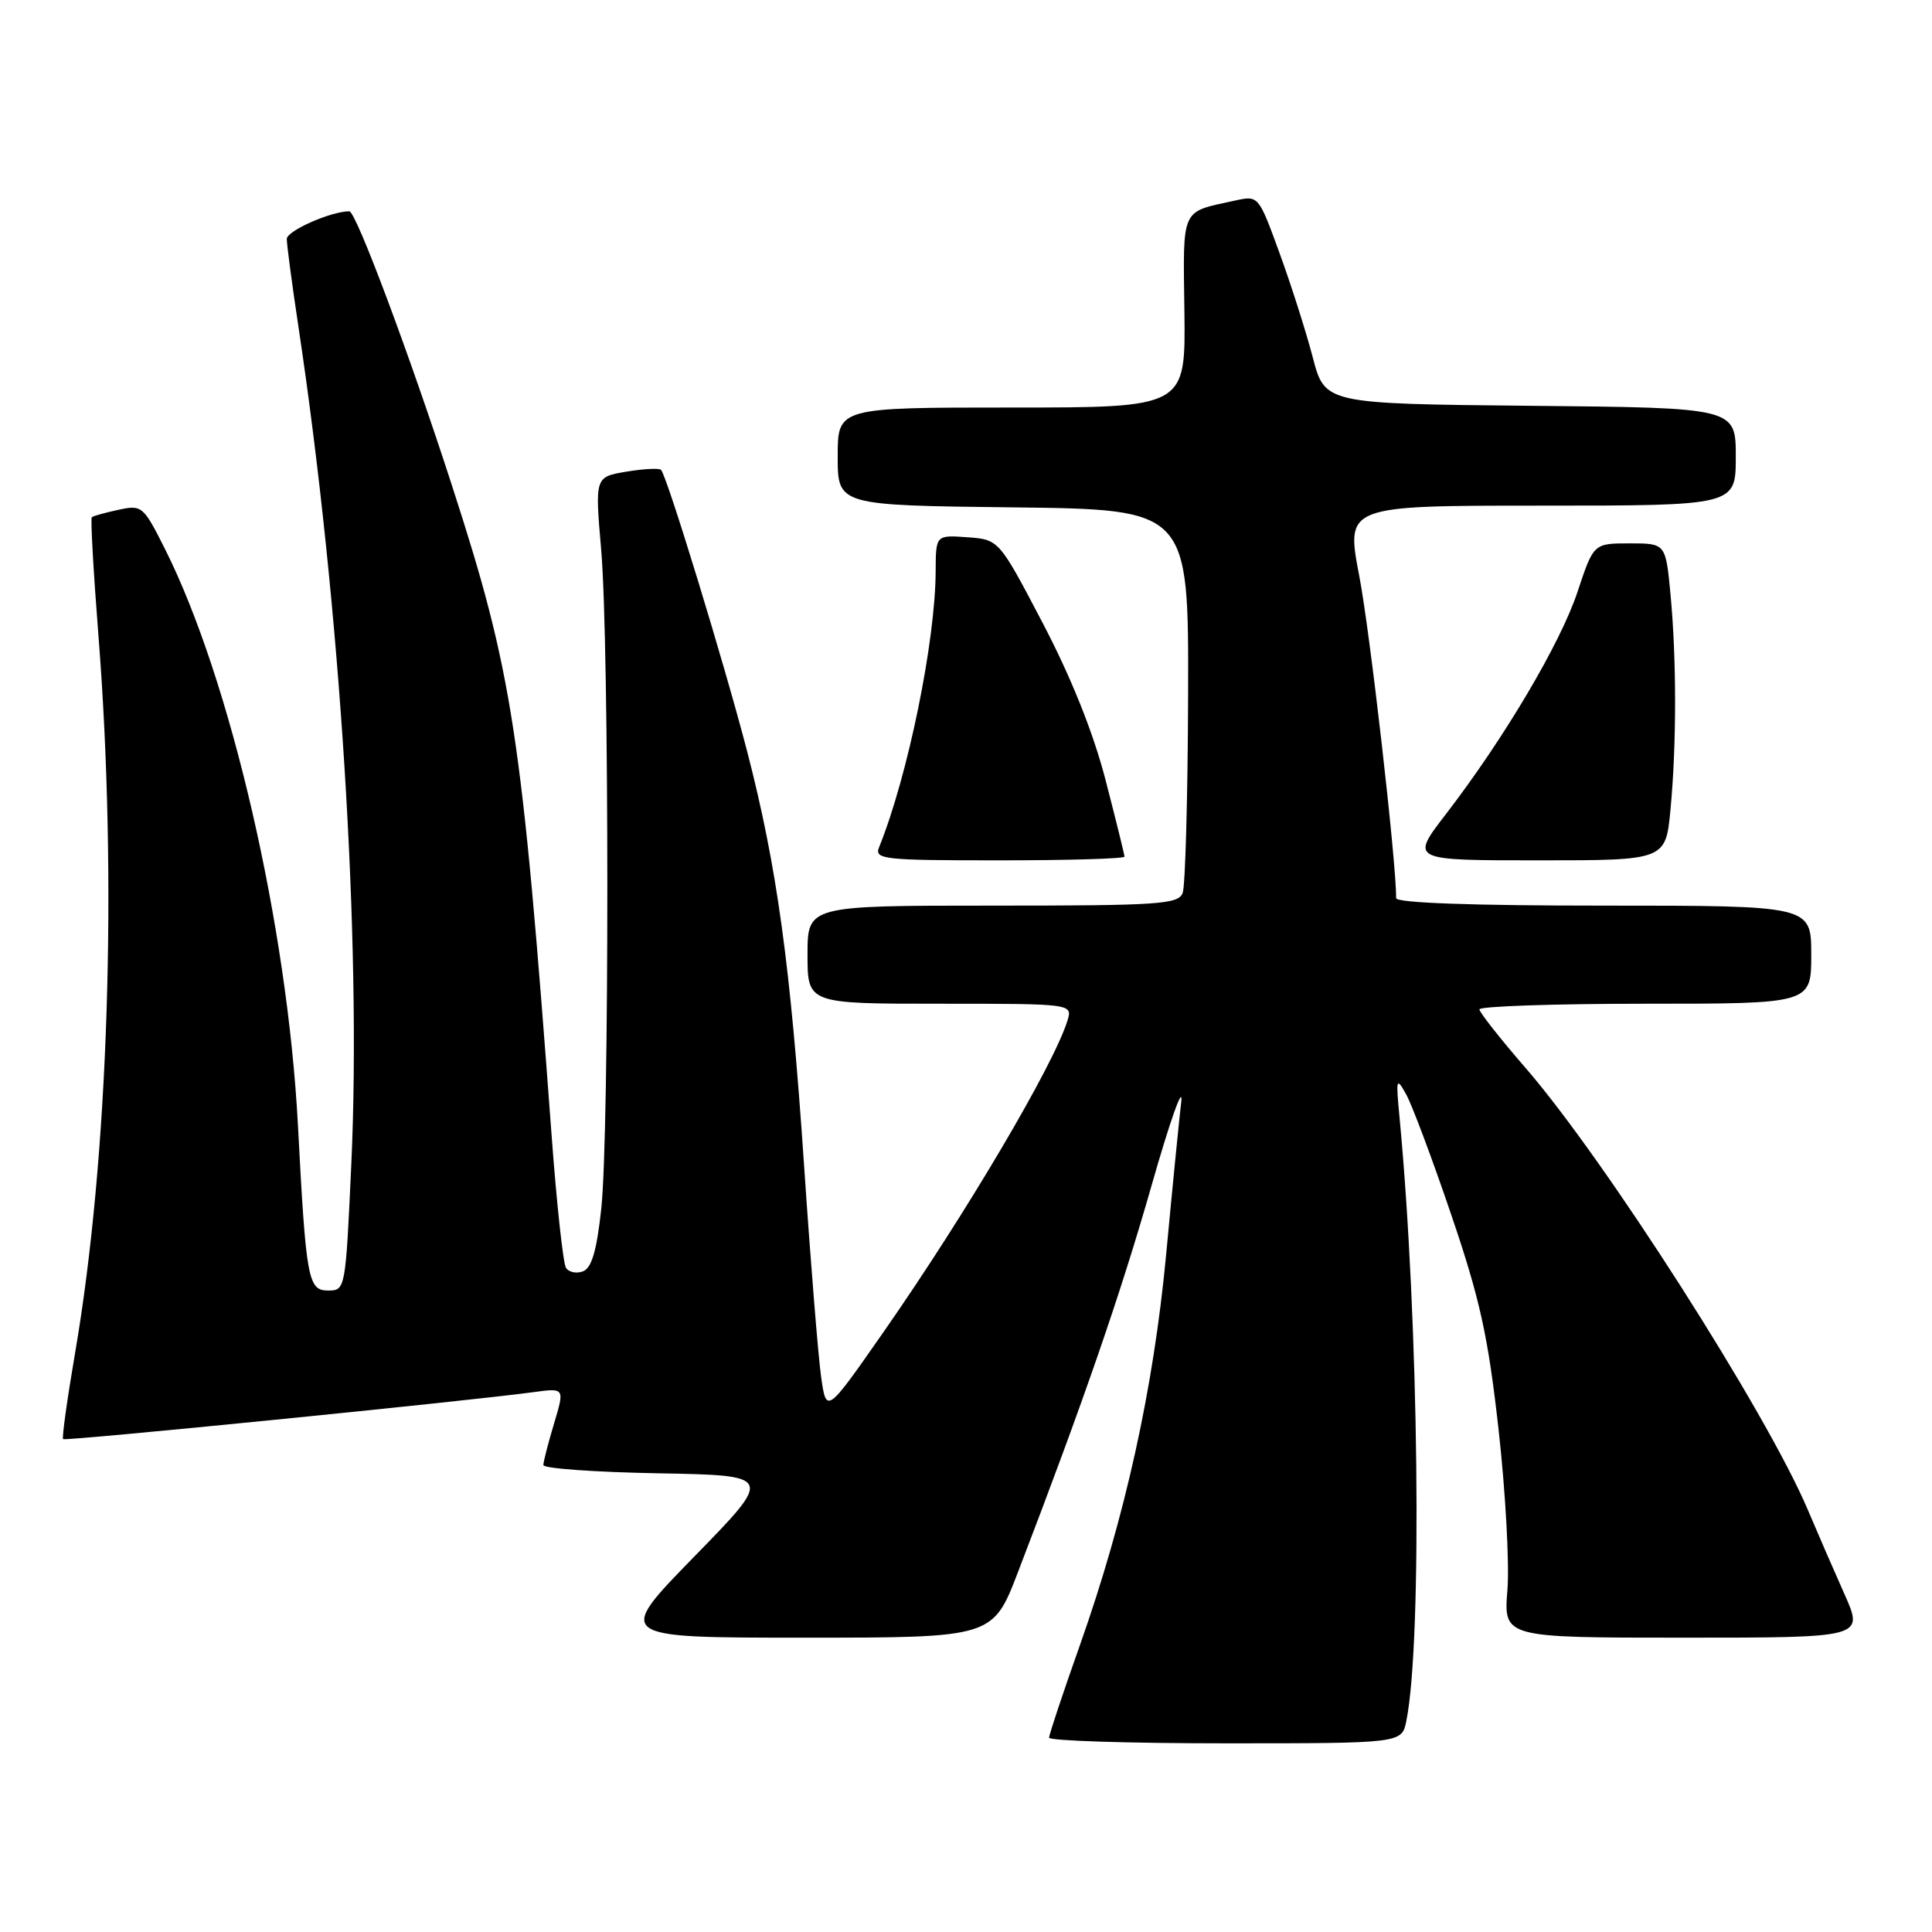 <?xml version="1.0" encoding="UTF-8" standalone="no"?>
<!DOCTYPE svg PUBLIC "-//W3C//DTD SVG 1.1//EN" "http://www.w3.org/Graphics/SVG/1.1/DTD/svg11.dtd" >
<svg xmlns="http://www.w3.org/2000/svg" xmlns:xlink="http://www.w3.org/1999/xlink" version="1.1" viewBox="0 0 256 256">
 <g >
 <path fill="currentColor"
d=" M 186.35 228.02 C 188.49 217.32 188.01 174.99 185.44 148.00 C 184.95 142.88 185.02 142.67 186.32 145.00 C 187.09 146.38 189.79 153.57 192.31 161.00 C 196.12 172.20 197.18 177.04 198.57 189.44 C 199.49 197.66 200.02 207.22 199.74 210.69 C 199.23 217.00 199.23 217.00 223.10 217.00 C 246.97 217.00 246.97 217.00 244.41 211.25 C 243.00 208.09 240.80 203.03 239.52 200.00 C 234.03 187.08 212.66 153.63 202.14 141.50 C 198.80 137.65 196.05 134.16 196.03 133.75 C 196.01 133.34 205.90 133.00 218.00 133.00 C 240.00 133.00 240.00 133.00 240.00 126.50 C 240.00 120.00 240.00 120.00 212.50 120.00 C 195.11 120.00 185.00 119.64 185.00 119.01 C 185.00 114.03 181.52 83.63 180.11 76.32 C 178.32 67.00 178.32 67.00 204.16 67.00 C 230.00 67.00 230.00 67.00 230.00 60.52 C 230.00 54.03 230.00 54.03 202.78 53.77 C 175.55 53.50 175.55 53.50 173.94 47.32 C 173.05 43.92 171.07 37.71 169.54 33.52 C 166.76 25.89 166.76 25.89 163.63 26.58 C 156.39 28.16 156.76 27.34 156.94 41.31 C 157.10 54.00 157.10 54.00 134.05 54.00 C 111.00 54.00 111.00 54.00 111.00 60.48 C 111.00 66.96 111.00 66.96 134.25 67.23 C 157.50 67.50 157.50 67.50 157.43 92.07 C 157.39 105.58 157.06 117.40 156.71 118.32 C 156.13 119.83 153.58 120.00 131.53 120.00 C 107.00 120.00 107.00 120.00 107.00 126.50 C 107.00 133.00 107.00 133.00 124.57 133.00 C 142.13 133.00 142.13 133.00 141.44 135.25 C 139.61 141.15 128.02 160.79 117.12 176.43 C 109.50 187.36 109.50 187.36 108.80 182.43 C 108.42 179.72 107.40 167.15 106.55 154.50 C 104.74 127.80 102.96 114.84 98.99 99.52 C 95.97 87.90 88.37 63.04 87.59 62.26 C 87.34 62.01 85.27 62.12 82.98 62.50 C 78.83 63.20 78.83 63.20 79.66 72.85 C 80.74 85.32 80.75 150.18 79.67 160.17 C 79.07 165.73 78.40 168.01 77.25 168.46 C 76.38 168.79 75.36 168.58 74.99 167.98 C 74.62 167.38 73.77 159.60 73.11 150.69 C 69.12 96.90 67.95 89.24 59.87 64.28 C 54.26 46.95 47.17 28.00 46.29 28.00 C 43.85 28.00 38.00 30.59 38.00 31.66 C 38.00 32.41 38.69 37.62 39.54 43.26 C 45.10 80.26 47.91 124.71 46.55 154.25 C 45.79 170.89 45.77 171.00 43.47 171.00 C 40.82 171.00 40.55 169.56 39.48 149.12 C 38.08 122.64 30.56 90.05 21.83 72.68 C 18.99 67.04 18.80 66.88 15.70 67.55 C 13.94 67.93 12.35 68.37 12.17 68.53 C 11.98 68.70 12.38 75.73 13.04 84.17 C 15.59 116.52 14.39 153.42 9.94 179.33 C 8.90 185.41 8.19 190.52 8.36 190.69 C 8.65 190.98 61.75 185.68 70.67 184.47 C 74.83 183.90 74.83 183.90 73.42 188.61 C 72.64 191.20 72.00 193.68 72.00 194.13 C 72.00 194.58 78.86 195.07 87.25 195.22 C 102.50 195.50 102.50 195.50 92.00 206.25 C 81.50 217.00 81.50 217.00 106.53 217.00 C 131.56 217.00 131.56 217.00 134.91 208.25 C 143.63 185.54 148.46 171.54 152.57 157.15 C 155.02 148.54 156.80 143.53 156.52 146.00 C 156.23 148.47 155.33 157.58 154.52 166.23 C 152.84 184.06 149.09 201.04 143.09 218.00 C 140.85 224.32 139.01 229.84 139.01 230.25 C 139.00 230.66 149.52 231.00 162.38 231.00 C 185.75 231.00 185.75 231.00 186.35 228.02 Z  M 149.00 113.51 C 149.00 113.24 147.86 108.65 146.48 103.31 C 144.84 97.00 141.92 89.73 138.16 82.55 C 132.37 71.50 132.37 71.50 128.19 71.19 C 124.00 70.89 124.00 70.89 123.98 75.69 C 123.94 85.04 120.30 102.81 116.49 112.25 C 115.84 113.87 116.97 114.00 132.39 114.00 C 141.53 114.00 149.00 113.78 149.00 113.51 Z  M 221.35 107.25 C 222.16 98.64 222.16 87.36 221.35 78.75 C 220.71 72.00 220.71 72.00 215.94 72.00 C 211.16 72.00 211.16 72.00 209.02 78.45 C 206.74 85.30 199.27 97.90 191.55 107.93 C 186.88 114.00 186.88 114.00 203.80 114.00 C 220.71 114.00 220.71 114.00 221.35 107.25 Z "/>
</g>
</svg>